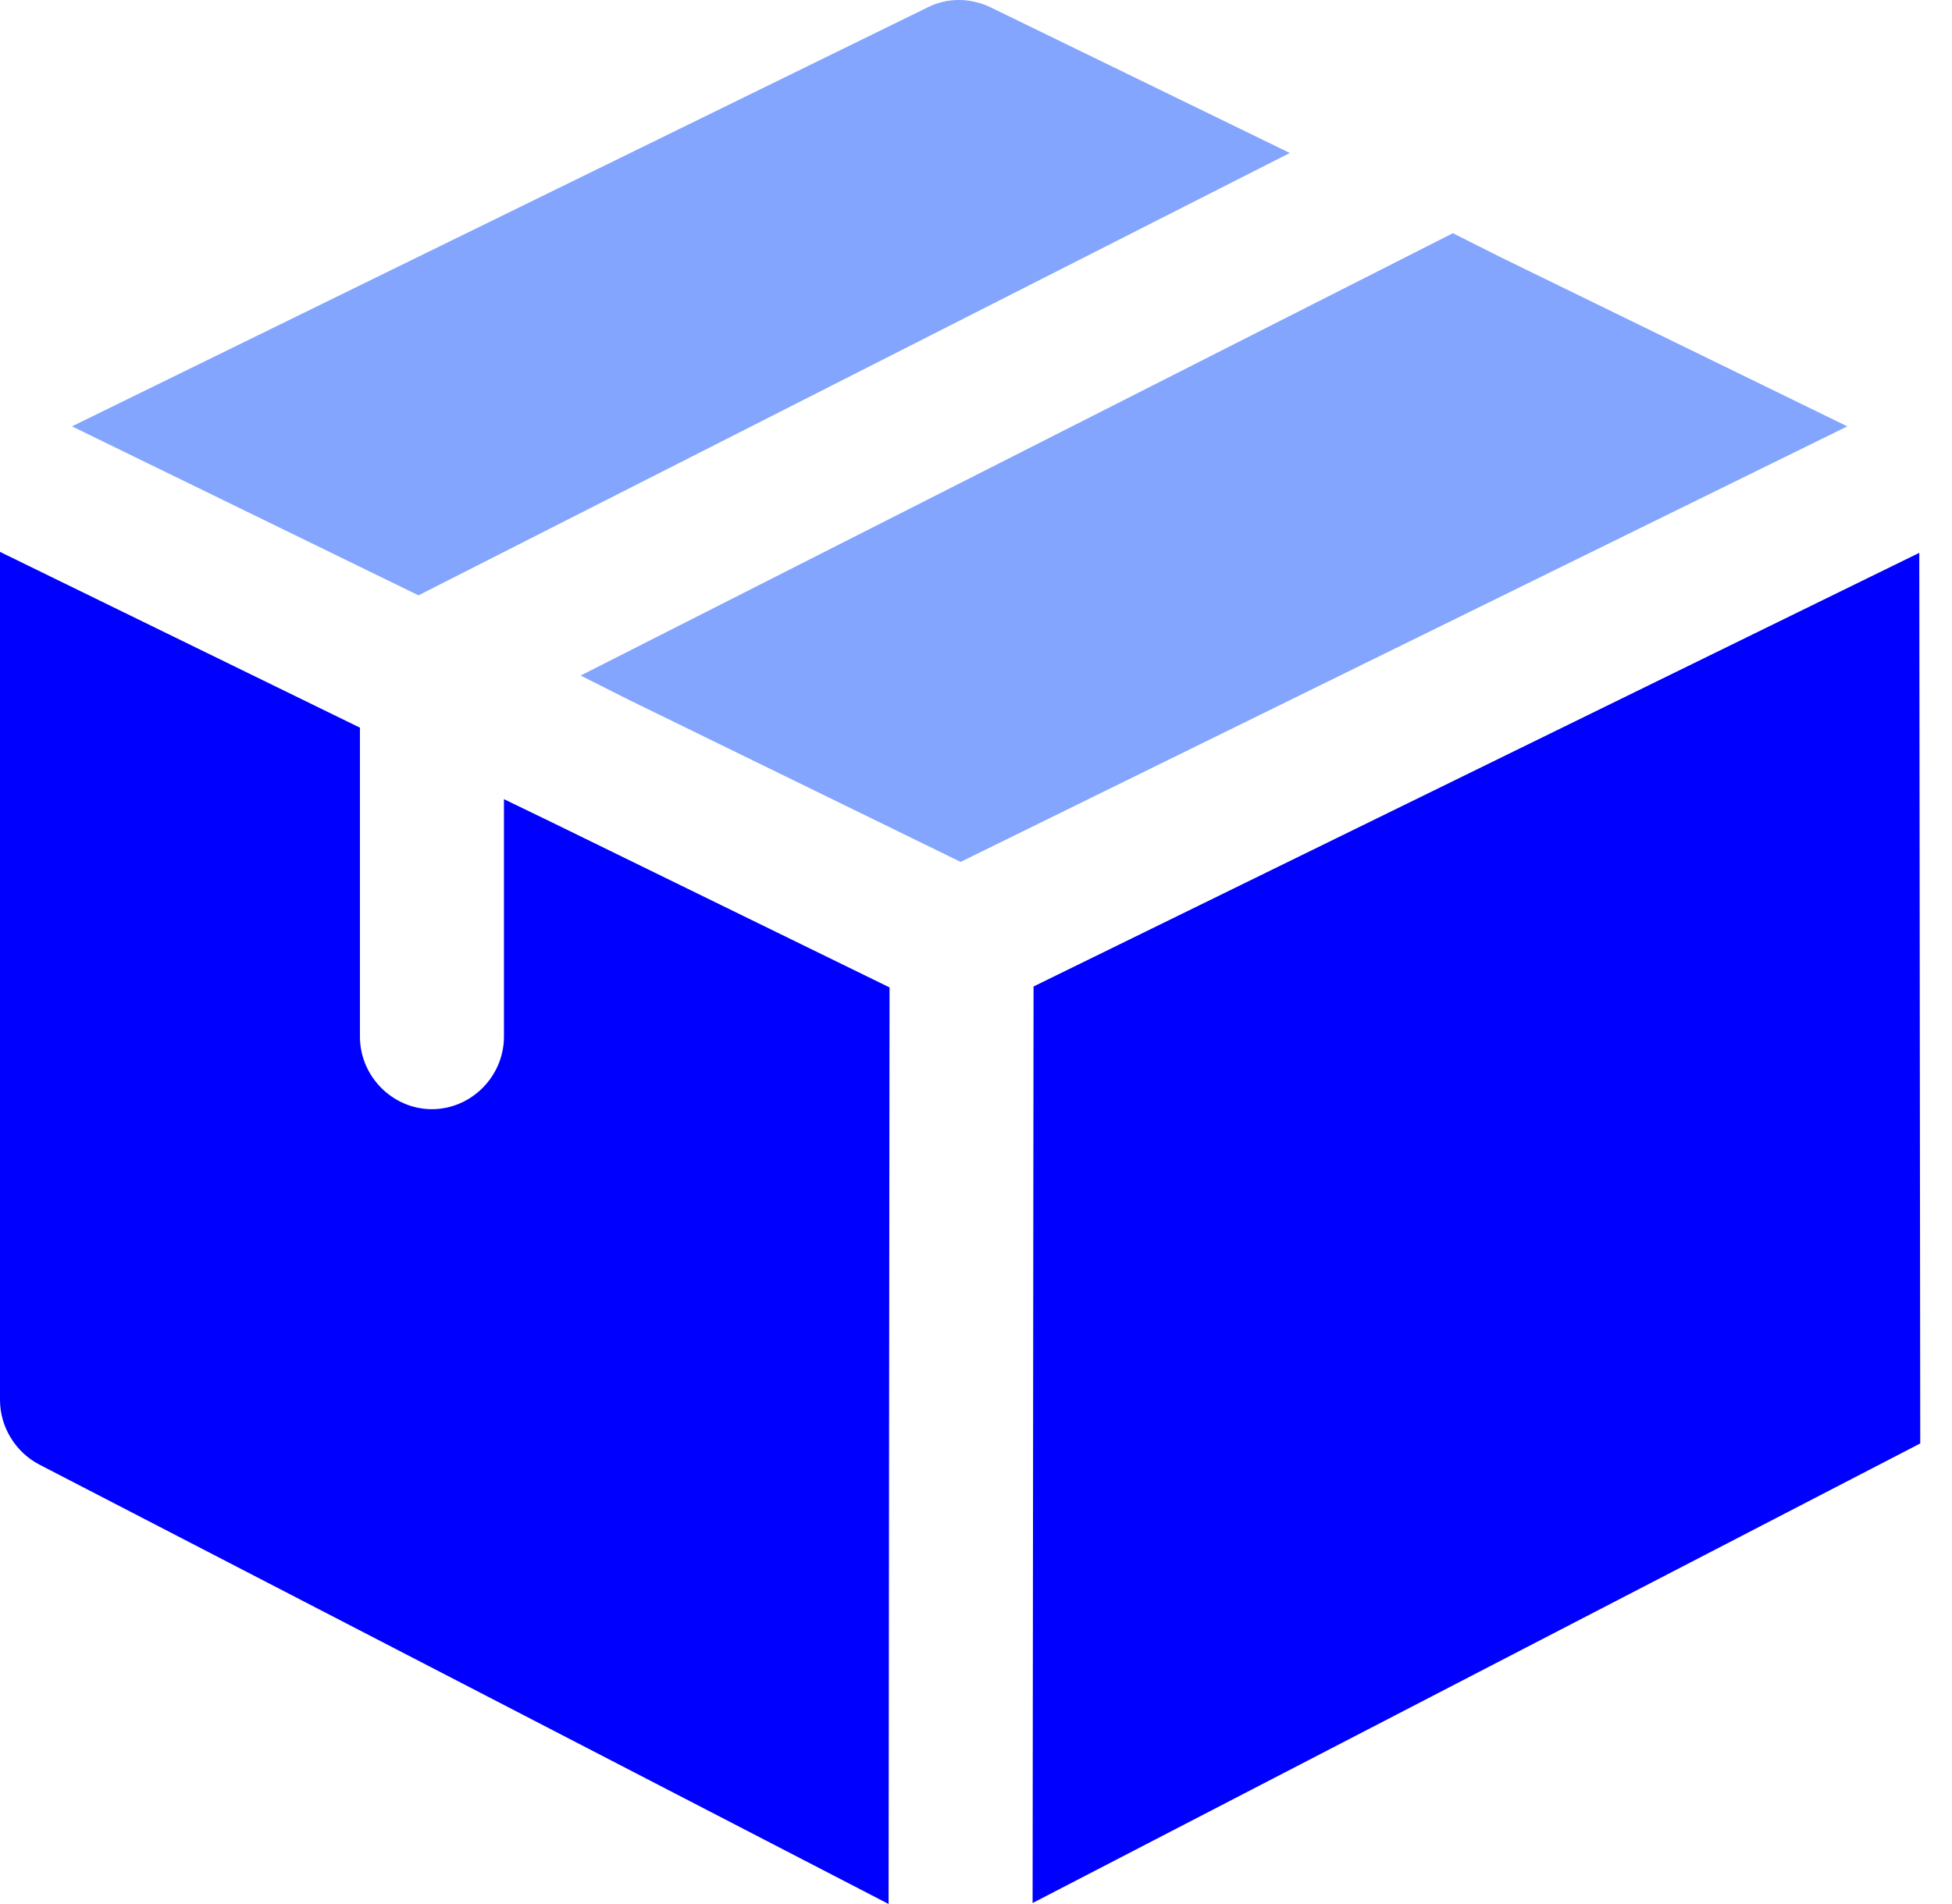 <svg width="41" height="40" viewBox="0 0 41 40" fill="none" xmlns="http://www.w3.org/2000/svg">
<path d="M27.091 3.214L8.79 12.507L1.512 8.957L19.491 0.152C19.894 -0.051 20.378 -0.051 20.802 0.152L27.091 3.214Z" fill="#83A5FD"/>
<path d="M38.801 8.957L20.177 18.107L13.202 14.699L12.196 14.192L30.517 4.899L31.526 5.407L38.801 8.957Z" fill="#83A5FD"/>
<path d="M18.684 20.744L18.664 39.999L0.824 30.767C0.323 30.504 0 29.977 0 29.409V11.594L7.56 15.287V21.779C7.56 22.612 8.246 23.302 9.072 23.302C9.899 23.302 10.585 22.612 10.585 21.779V16.789L11.593 17.277L18.684 20.744Z" fill="#0000FE"/>
<path d="M40.313 11.614L21.709 20.724L21.689 39.979L40.333 30.324L40.313 11.614Z" fill="#0000FE"/>
</svg>

